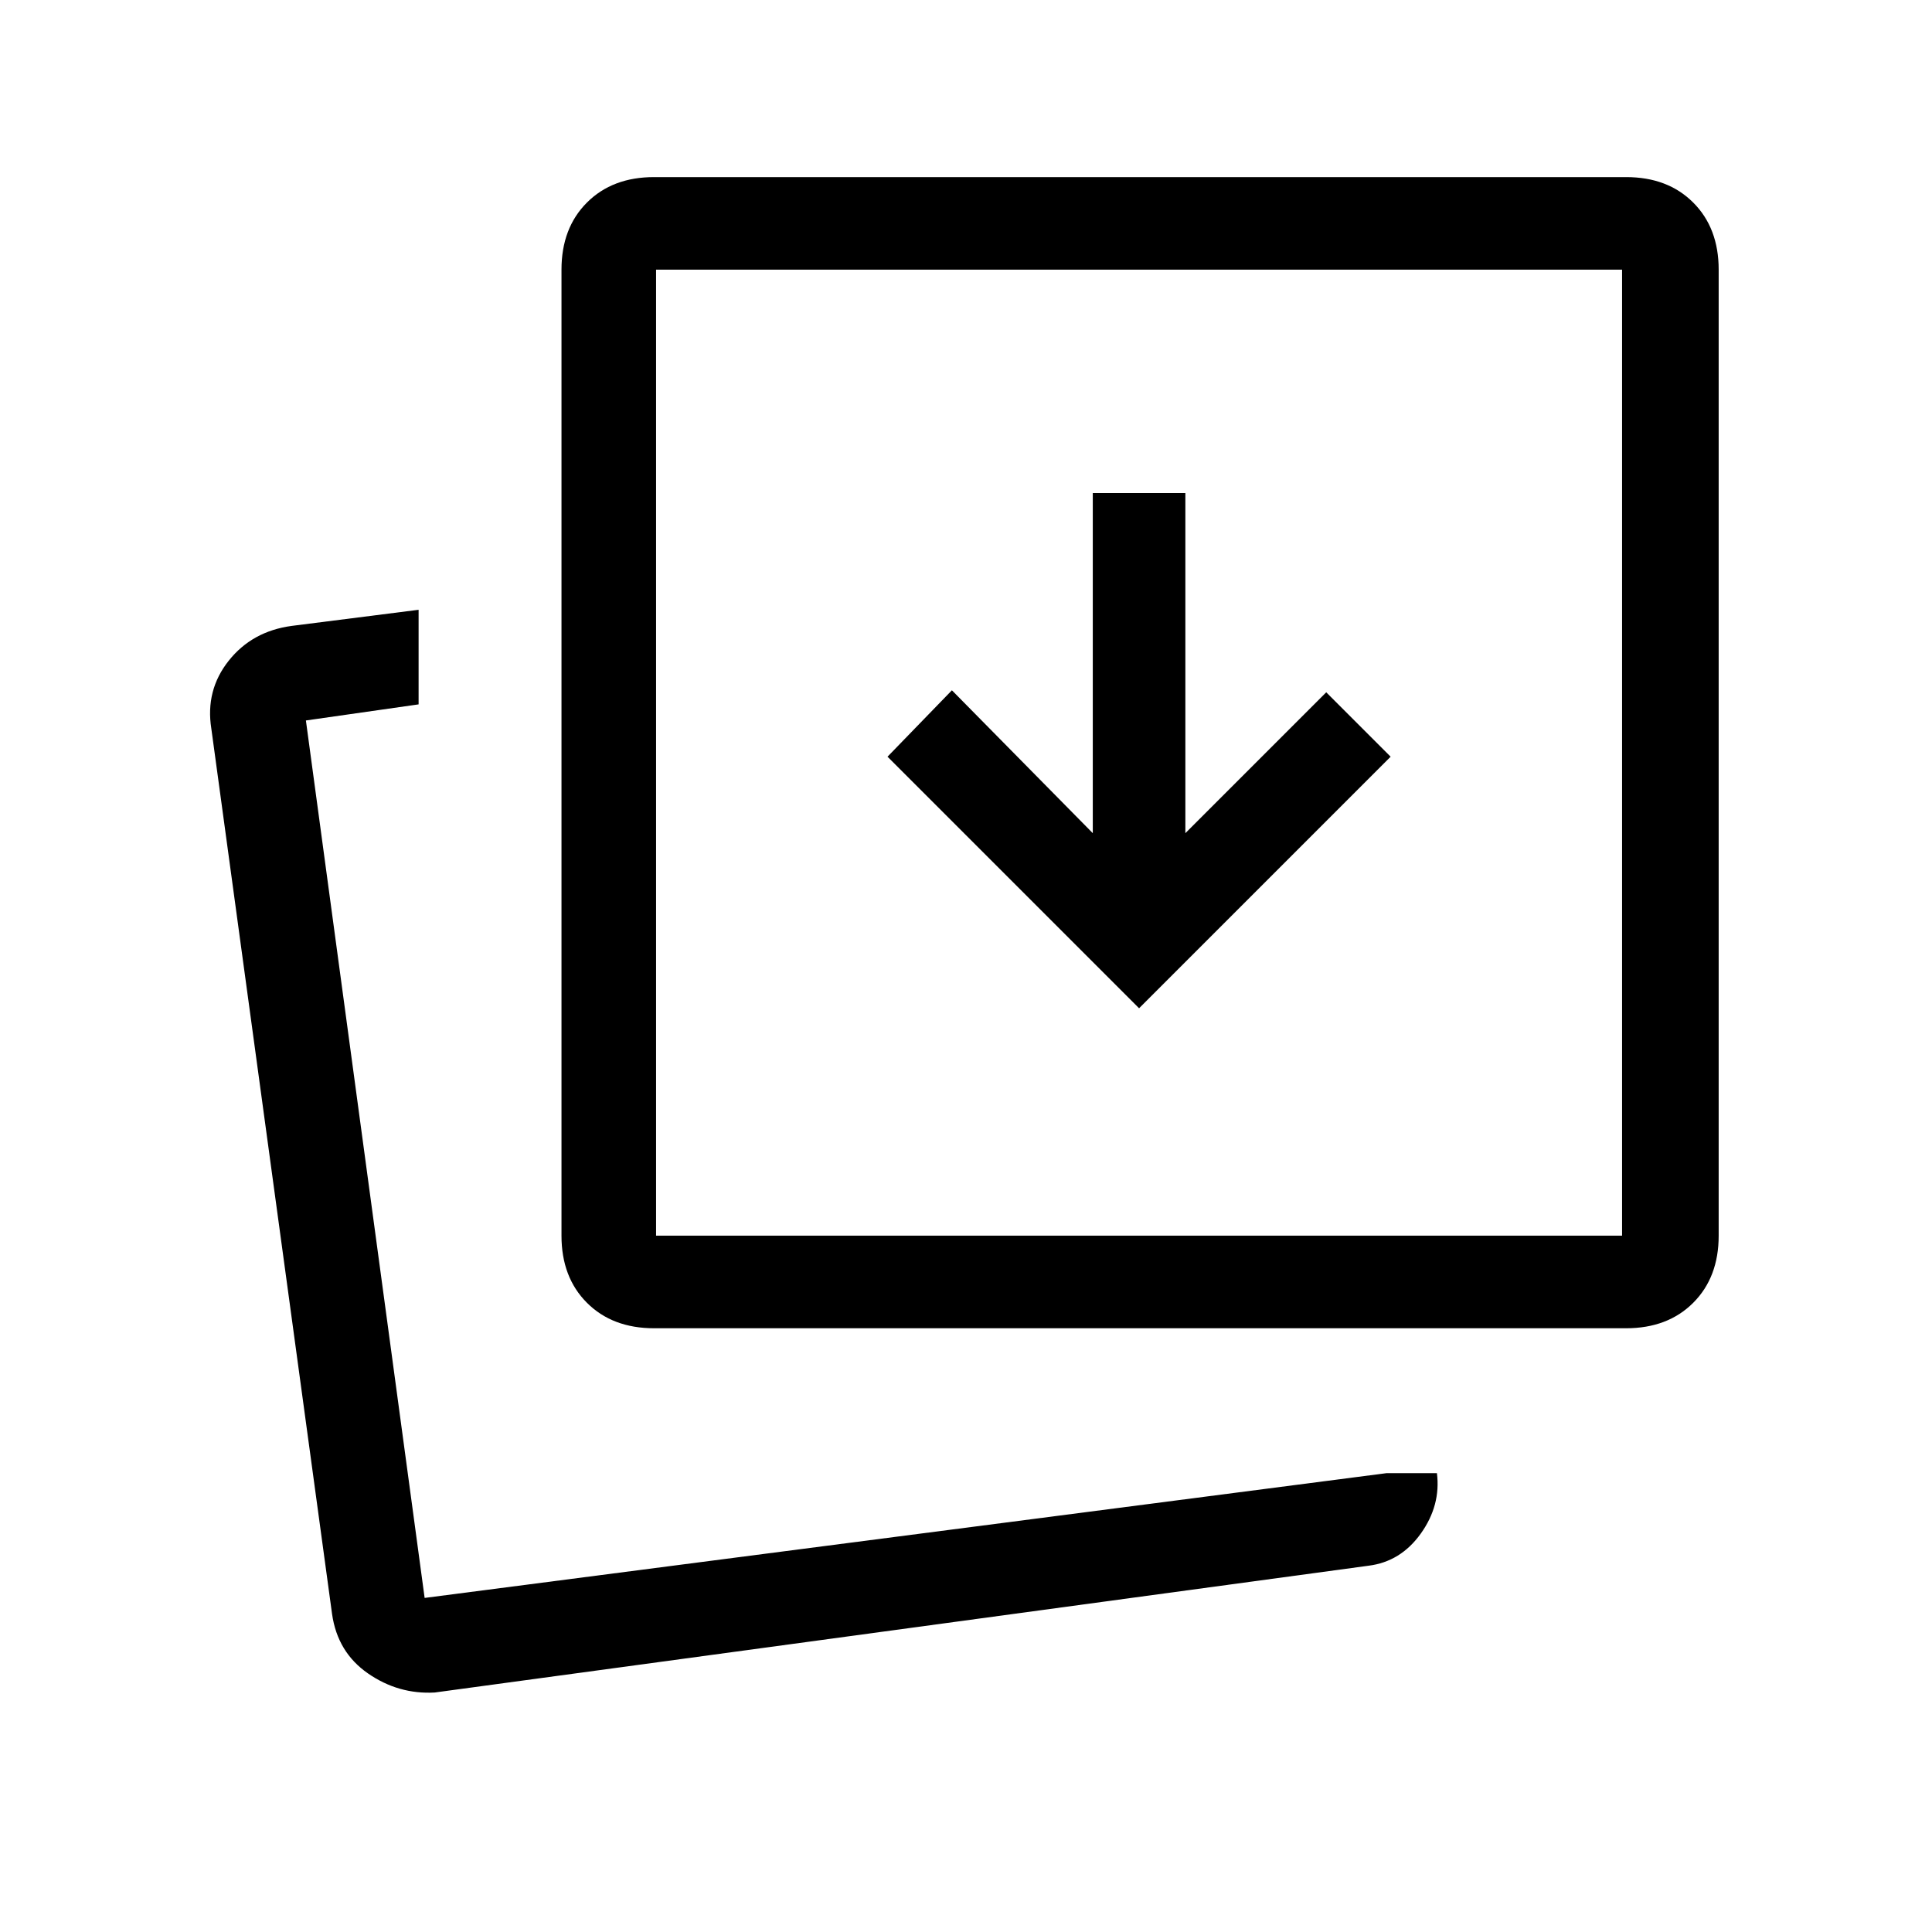 <svg xmlns="http://www.w3.org/2000/svg" height="20" viewBox="0 96 960 960" width="20"><path d="m566 597 125-125-32-32-70 70V341h-46v169l-70-71-32 33 125 125Zm123 231h25q2 16-8 30t-26 16l-464 63q-18 1-33.143-9.48T165 898l-60-440q-3-19.034 8.65-33.697Q125.3 409.64 145 407l63-8v47l-56 8 59 436 478-62Zm-364-72q-20.7 0-33.35-12.65Q279 730.7 279 710V230q0-20.7 12.65-33.35Q304.3 184 325 184h483q20.7 0 33.35 12.65Q854 209.3 854 230v480q0 20.7-12.65 33.35Q828.7 756 808 756H325Zm1-46h480V230H326v480ZM201 890Zm125-180V230v480Z"/></svg>